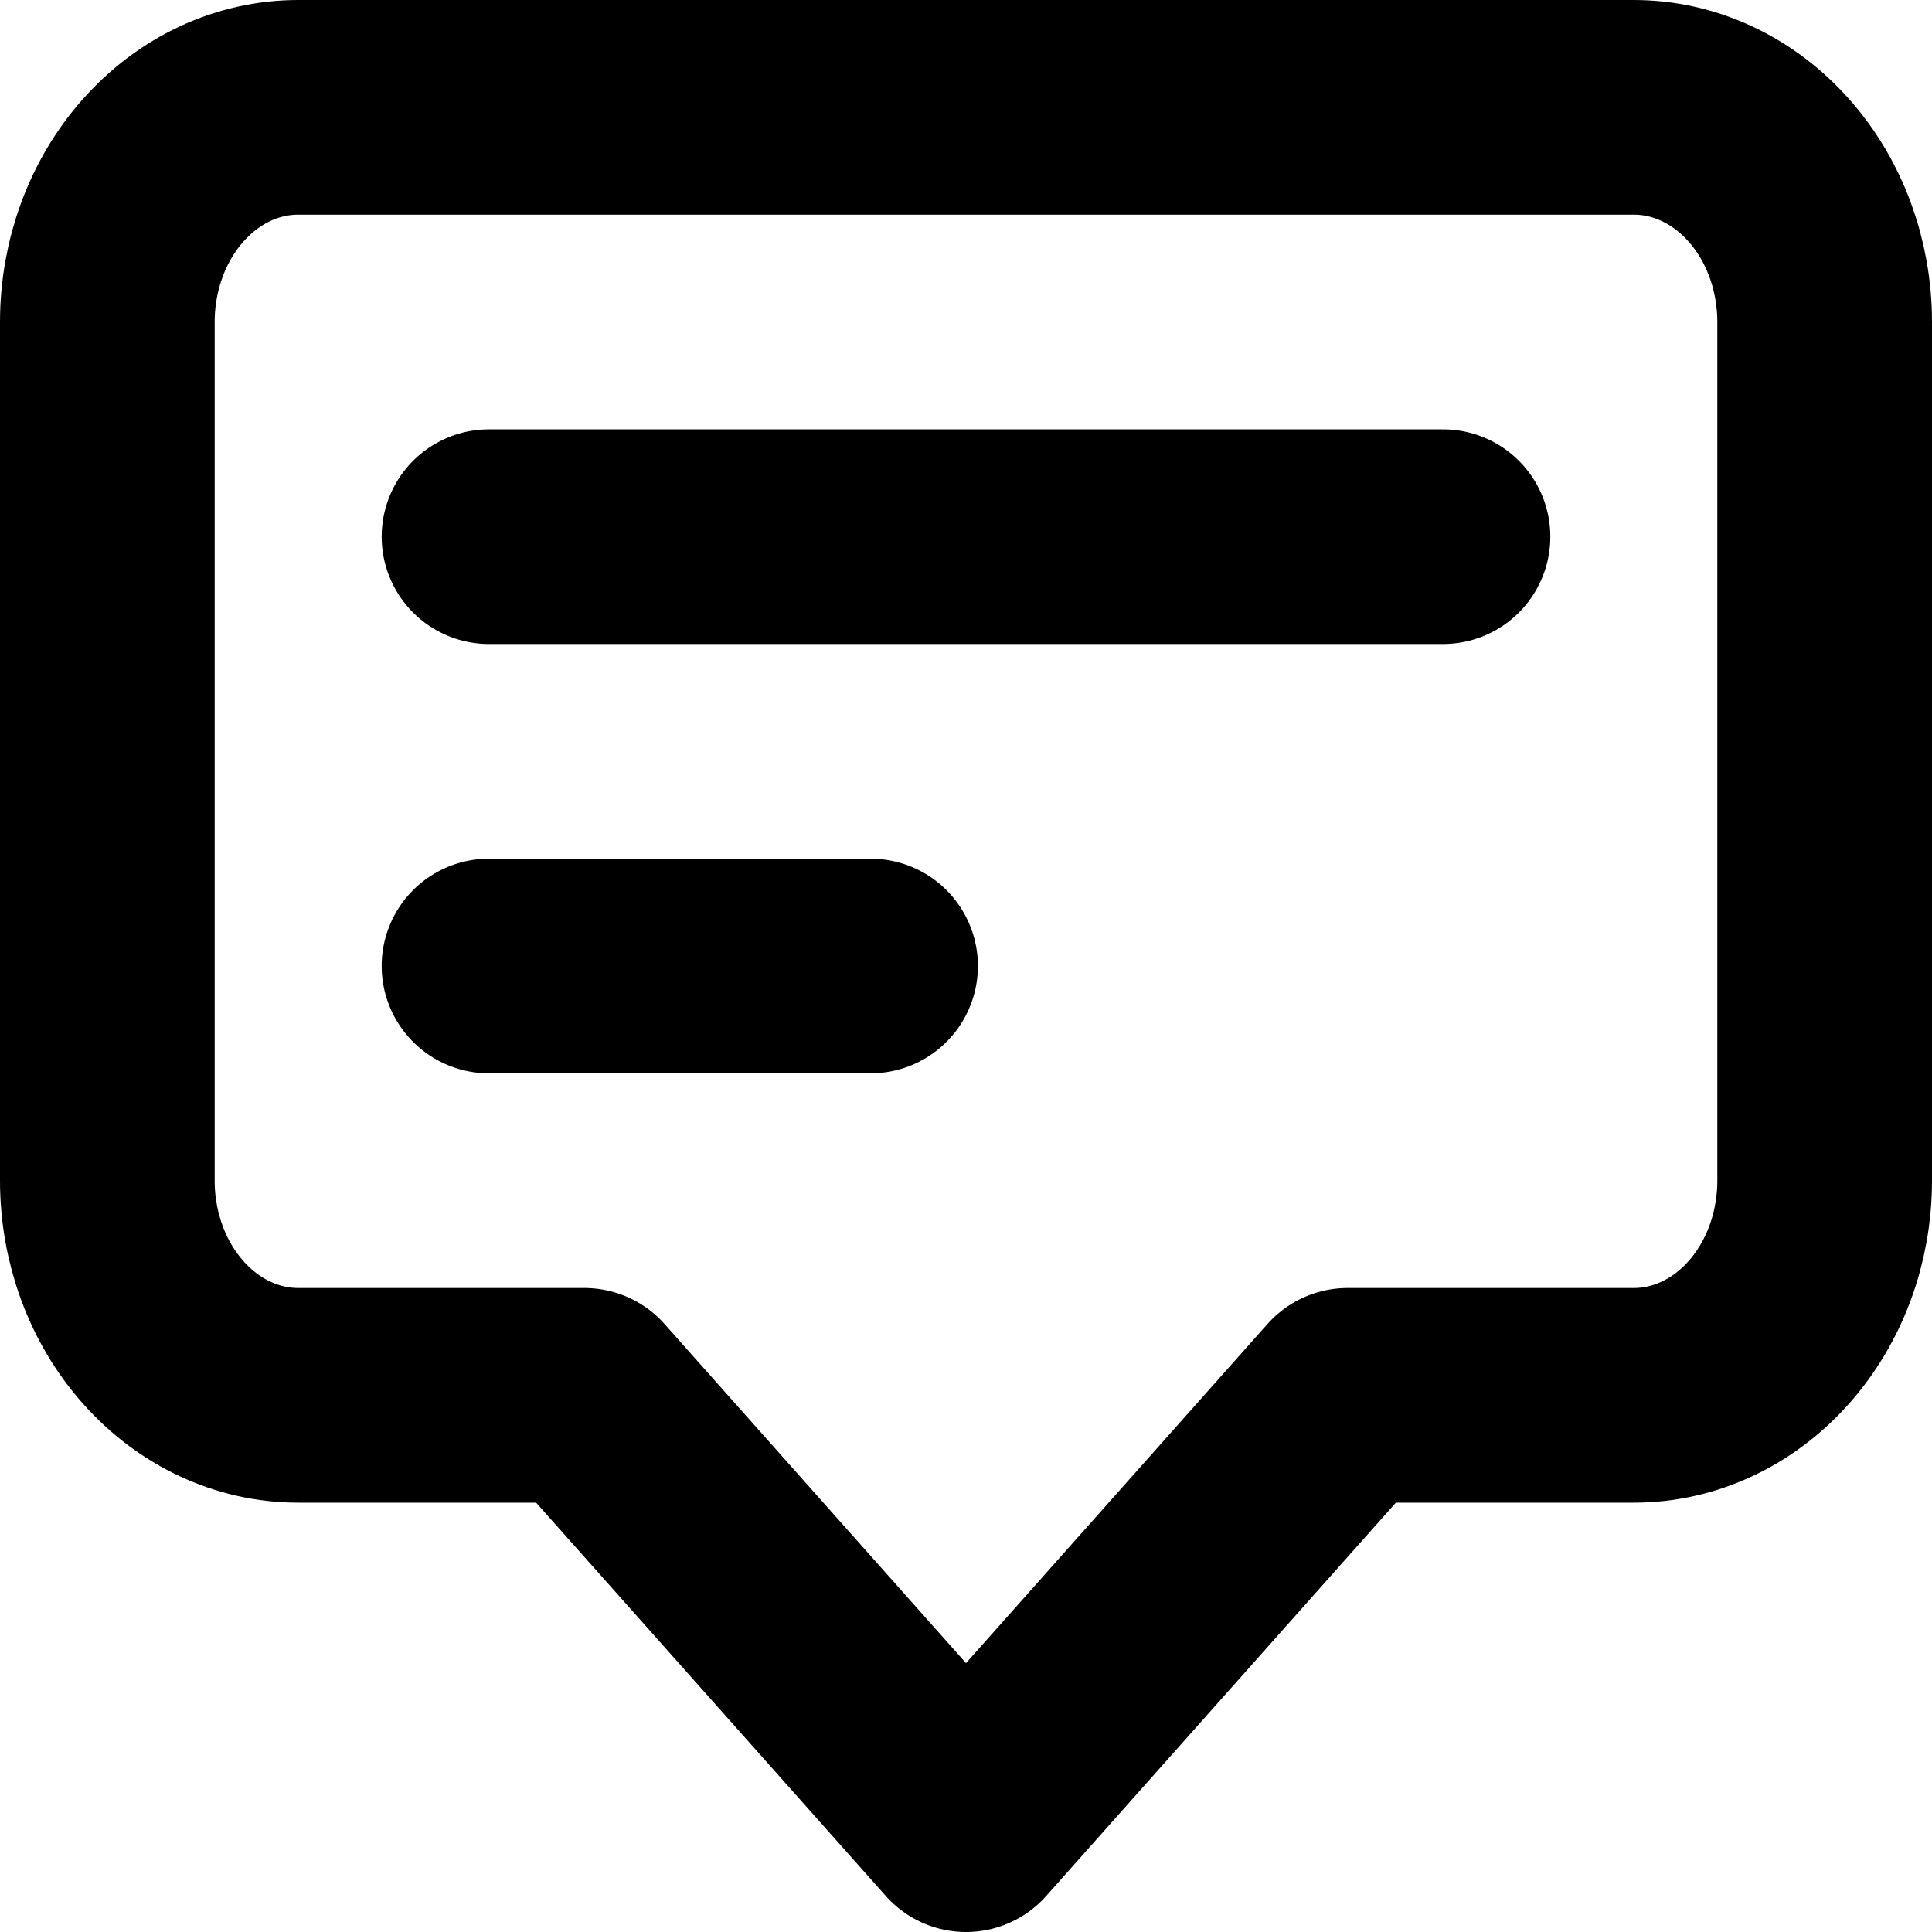 <svg width="18" height="18" viewBox="0 0 18 18" fill="none" xmlns="http://www.w3.org/2000/svg">
<path d="M4.556 5H13.444M4.556 9H8.111M9 17L5.444 13H2.778C2.306 13 1.854 12.789 1.521 12.414C1.187 12.039 1 11.53 1 11V3C1 2.47 1.187 1.961 1.521 1.586C1.854 1.211 2.306 1 2.778 1H15.222C15.694 1 16.146 1.211 16.479 1.586C16.813 1.961 17 2.47 17 3V11C17 11.53 16.813 12.039 16.479 12.414C16.146 12.789 15.694 13 15.222 13H12.556L9 17Z" stroke="black" stroke-width="2" stroke-linecap="round" stroke-linejoin="round"/>
</svg>
